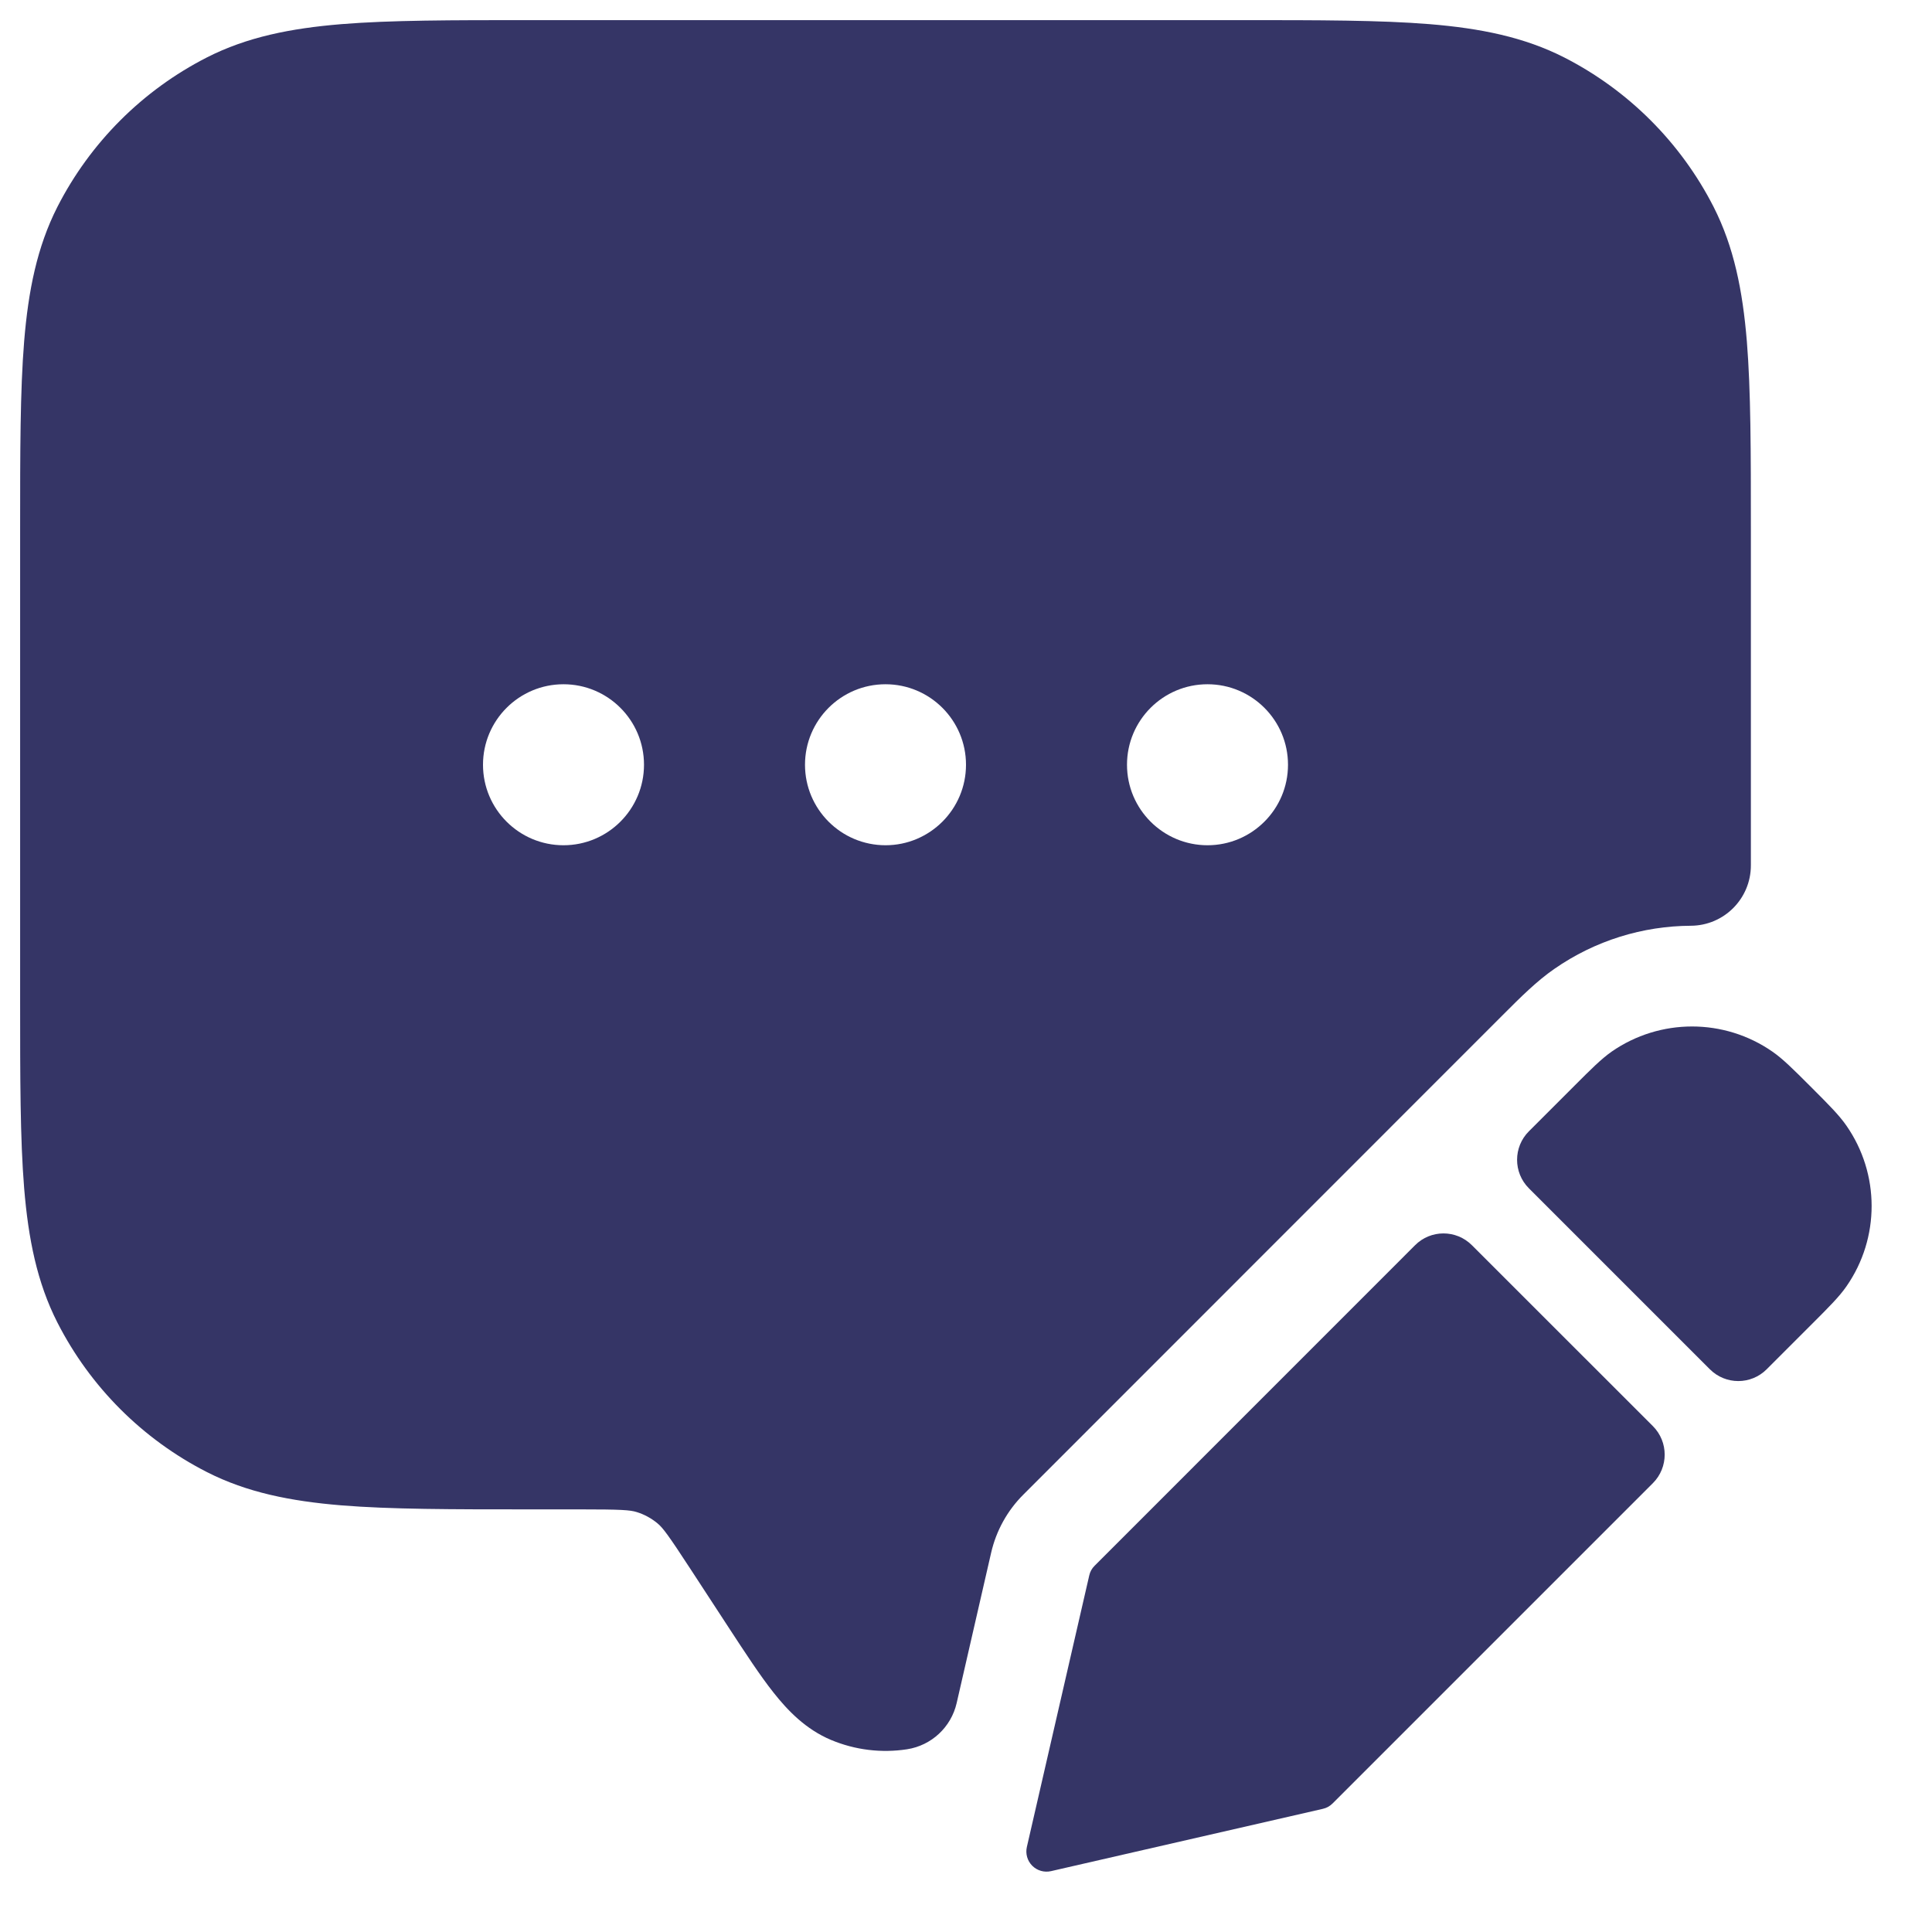 <svg width="24" height="24" viewBox="0 0 24 24" fill="none" xmlns="http://www.w3.org/2000/svg">
<g clip-path="url(#clip0_9001_274520)">
<path fill-rule="evenodd" clip-rule="evenodd" d="M6.567 0.25H15.433C16.385 0.25 17.146 0.25 17.76 0.3C18.39 0.352 18.932 0.46 19.43 0.713C20.229 1.121 20.879 1.771 21.287 2.57C21.54 3.068 21.648 3.61 21.7 4.24C21.75 4.854 21.75 5.615 21.75 6.567V10.75C21.75 11.163 21.417 11.498 21.004 11.5C20.41 11.503 19.817 11.682 19.307 12.037C19.095 12.184 18.902 12.374 18.659 12.618L12.714 18.565C12.514 18.764 12.375 19.015 12.312 19.29L11.884 21.156C11.815 21.456 11.571 21.683 11.268 21.73C10.951 21.779 10.624 21.74 10.323 21.614C10.007 21.481 9.784 21.247 9.61 21.027C9.441 20.814 9.258 20.533 9.05 20.215L8.582 19.498C8.297 19.061 8.234 18.979 8.168 18.924C8.091 18.86 8.003 18.812 7.908 18.783C7.826 18.758 7.723 18.75 7.201 18.75H6.567C5.615 18.75 4.854 18.75 4.24 18.7C3.61 18.648 3.068 18.54 2.571 18.287C1.771 17.879 1.121 17.229 0.713 16.429C0.46 15.932 0.352 15.39 0.3 14.76C0.25 14.146 0.25 13.385 0.25 12.432V6.567C0.25 5.615 0.25 4.854 0.3 4.24C0.352 3.61 0.46 3.068 0.713 2.57C1.121 1.771 1.771 1.121 2.571 0.713C3.068 0.46 3.61 0.352 4.24 0.3C4.854 0.25 5.615 0.25 6.567 0.25ZM6 9.5C6 8.948 6.448 8.5 7 8.5C7.552 8.5 8 8.948 8 9.5C8 10.052 7.552 10.5 7 10.5C6.448 10.5 6 10.052 6 9.5ZM10 9.5C10 8.948 10.448 8.5 11 8.5C11.552 8.5 12 8.948 12 9.5C12 10.052 11.552 10.5 11 10.5C10.448 10.5 10 10.052 10 9.5ZM14 9.5C14 8.948 14.448 8.5 15 8.5C15.552 8.5 16 8.948 16 9.5C16 10.052 15.552 10.5 15 10.5C14.448 10.5 14 10.052 14 9.5Z" fill="#353566"/>
<path d="M22.018 13.064C21.418 12.647 20.621 12.647 20.02 13.064C19.892 13.154 19.766 13.28 19.563 13.483L18.992 14.054C18.797 14.249 18.797 14.566 18.992 14.761L21.24 17.009C21.435 17.205 21.752 17.205 21.947 17.009L22.518 16.438C22.721 16.235 22.848 16.108 22.937 15.98C23.355 15.379 23.354 14.582 22.936 13.982C22.847 13.854 22.721 13.727 22.518 13.524L22.476 13.482C22.273 13.279 22.146 13.153 22.018 13.064Z" fill="#353566"/>
<path d="M18.285 15.469C18.09 15.273 17.773 15.273 17.578 15.469L13.598 19.45C13.564 19.483 13.541 19.525 13.531 19.571L12.756 22.944C12.737 23.028 12.762 23.116 12.823 23.177C12.884 23.238 12.972 23.263 13.056 23.244L16.433 22.47C16.479 22.46 16.521 22.436 16.554 22.403L20.533 18.424C20.728 18.228 20.728 17.912 20.533 17.716L18.285 15.469Z" fill="#353566"/>
</g>
<defs>
<clipPath id="clip0_9001_274520">
<rect width="24" height="24" fill="white"/>
</clipPath>
</defs>
</svg>
